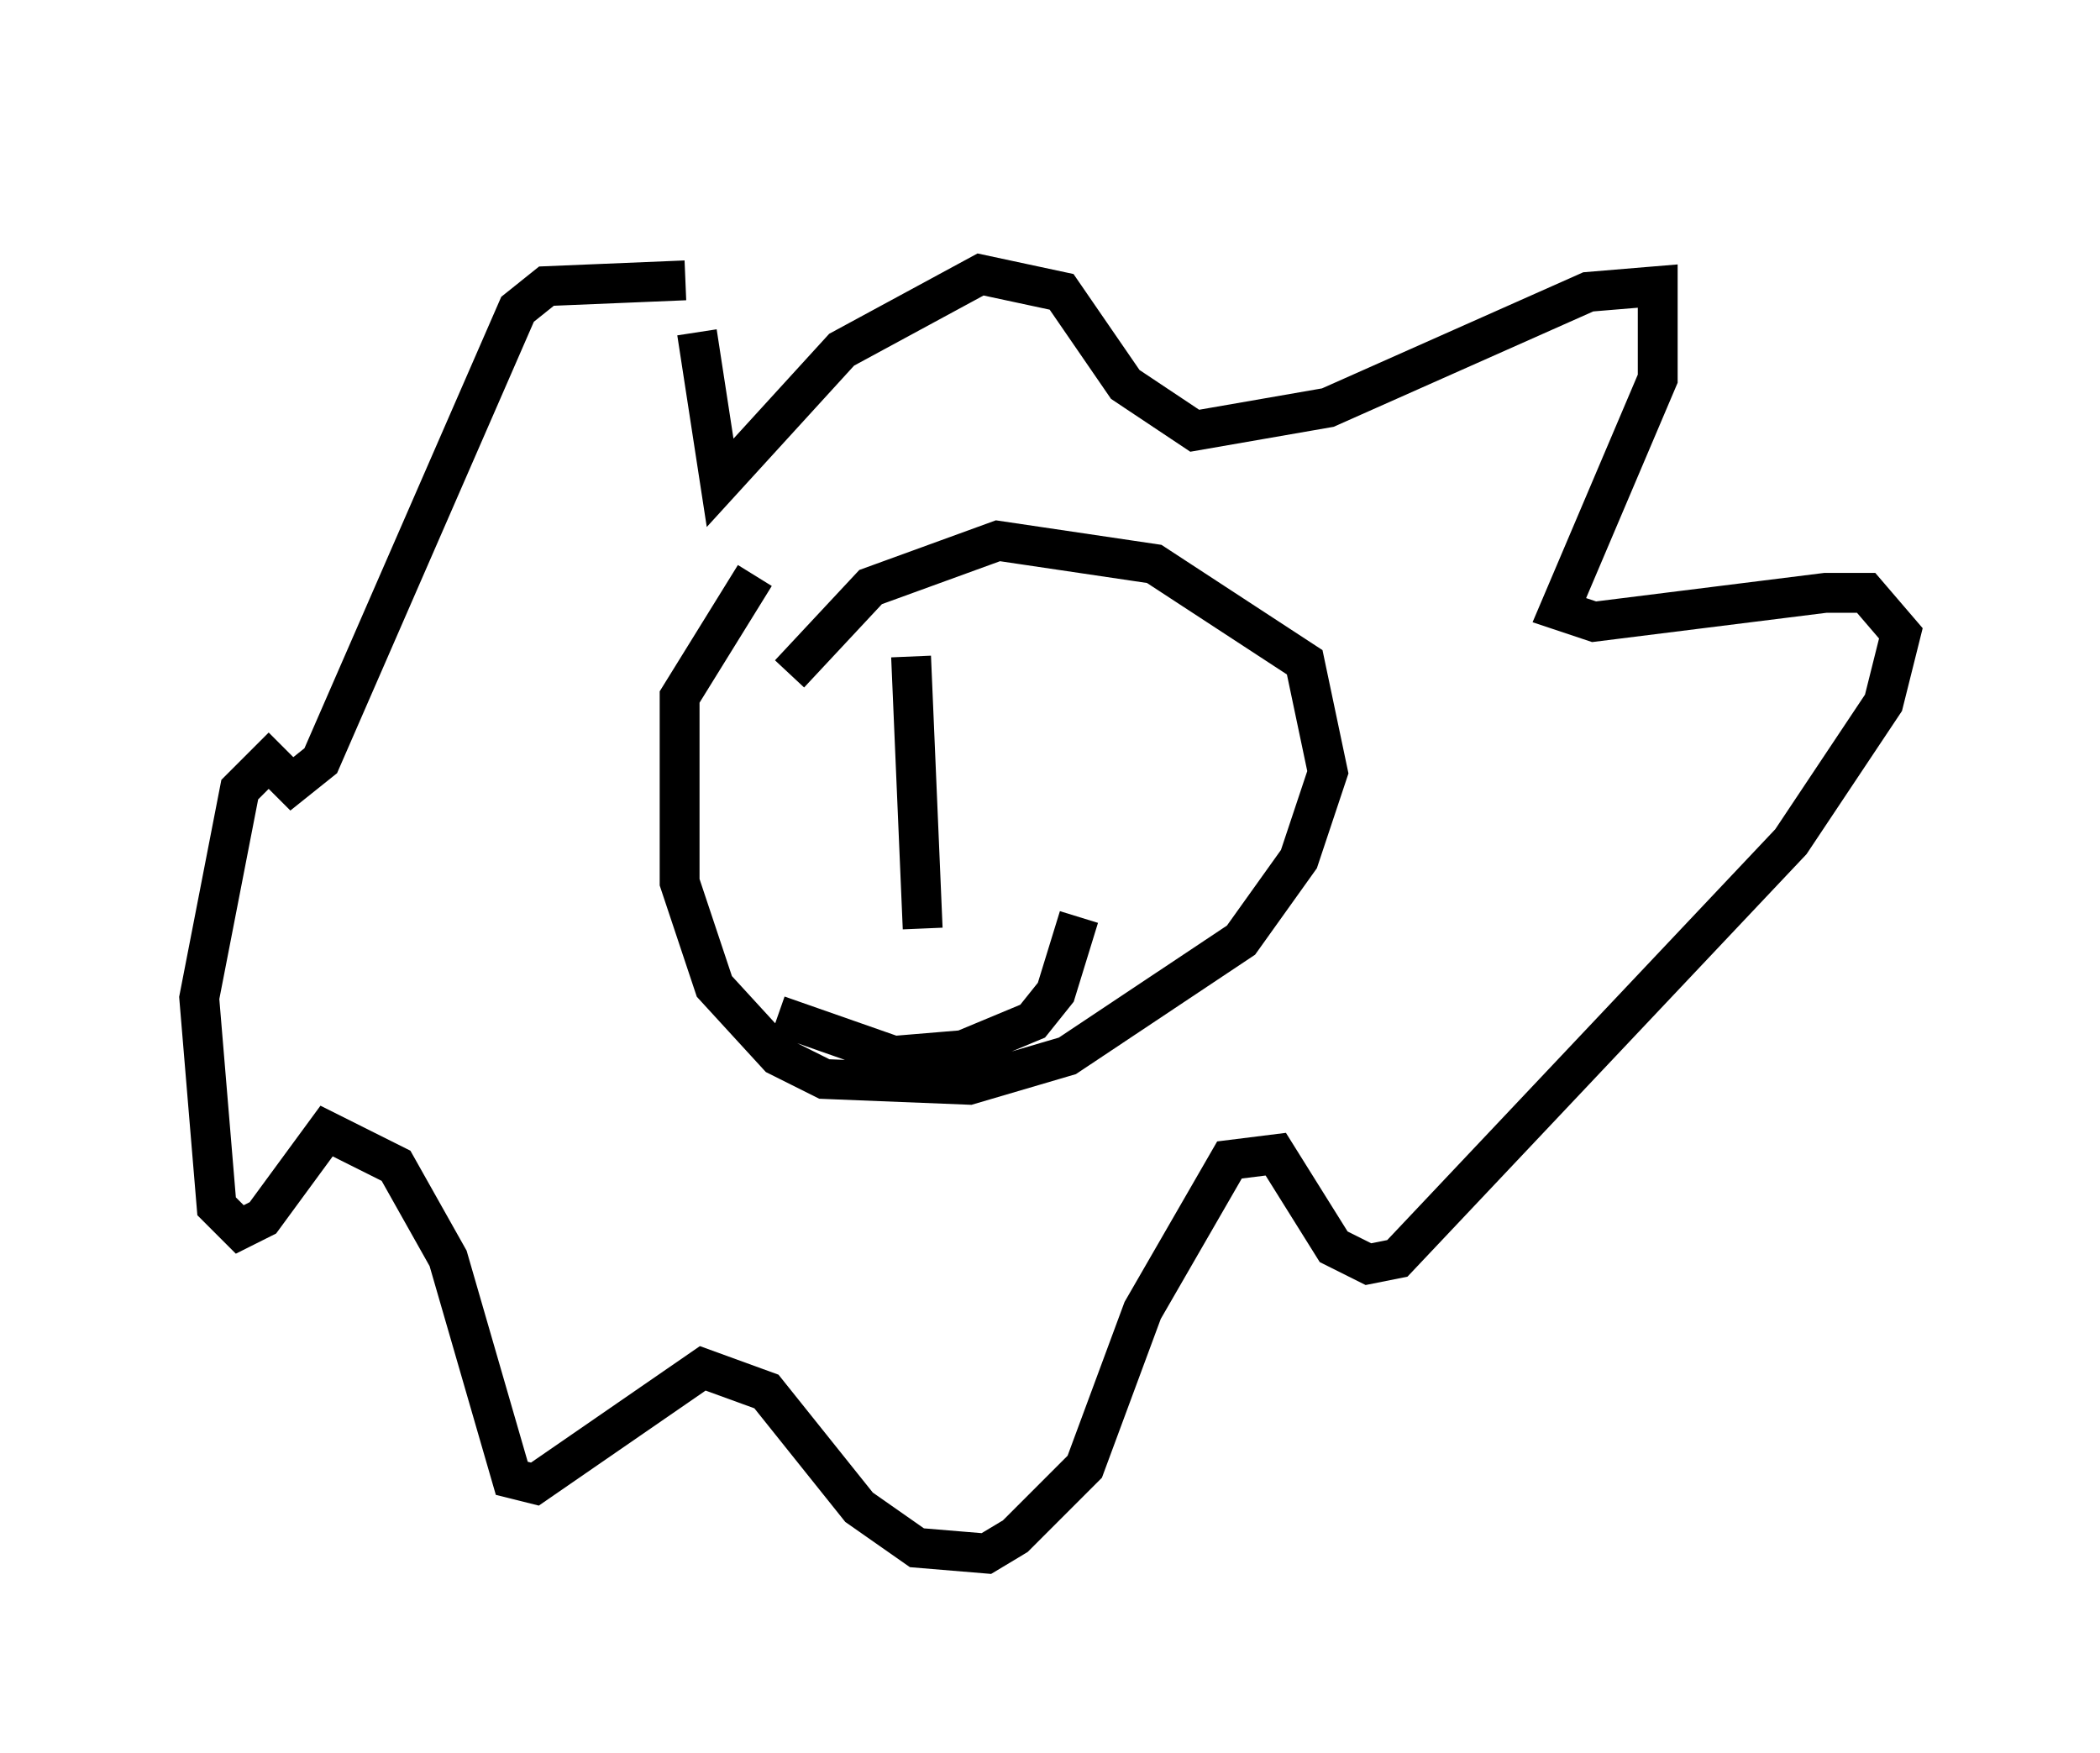 <?xml version="1.0" encoding="utf-8" ?>
<svg baseProfile="full" height="43.989" version="1.1" width="52.704" xmlns="http://www.w3.org/2000/svg" xmlns:ev="http://www.w3.org/2001/xml-events" xmlns:xlink="http://www.w3.org/1999/xlink"><defs /><rect fill="white" height="43.989" width="52.704" x="0" y="0" /><path d="M16.33, 5 m1.162, 3.341 l0.581, 3.777 3.05, -3.341 l3.486, -1.888 2.034, 0.436 l1.598, 2.324 1.743, 1.162 l3.341, -0.581 6.536, -2.905 l1.743, -0.145 0.0, 2.324 l-2.469, 5.81 0.872, 0.291 l5.81, -0.726 1.017, 0.0 l0.872, 1.017 -0.436, 1.743 l-2.324, 3.486 -9.877, 10.458 l-0.726, 0.145 -0.872, -0.436 l-1.453, -2.324 -1.162, 0.145 l-2.179, 3.777 -1.453, 3.922 l-1.743, 1.743 -0.726, 0.436 l-1.743, -0.145 -1.453, -1.017 l-2.324, -2.905 -1.598, -0.581 l-4.212, 2.905 -0.581, -0.145 l-1.598, -5.52 -1.307, -2.324 l-1.743, -0.872 -1.598, 2.179 l-0.581, 0.291 -0.581, -0.581 l-0.436, -5.229 1.017, -5.229 l0.726, -0.726 0.581, 0.581 l0.726, -0.581 4.939, -11.33 l0.726, -0.581 3.486, -0.145 m1.743, 7.408 l-1.888, 3.05 0.0, 4.648 l0.872, 2.615 1.598, 1.743 l1.162, 0.581 3.631, 0.145 l2.469, -0.726 4.358, -2.905 l1.453, -2.034 0.726, -2.179 l-0.581, -2.76 -3.777, -2.469 l-3.922, -0.581 -3.196, 1.162 l-2.034, 2.179 m3.05, -0.436 l0.291, 6.827 m-3.631, 2.179 l2.905, 1.017 1.743, -0.145 l1.743, -0.726 0.581, -0.726 l0.581, -1.888 " fill="none" stroke="black" stroke-width="1" /></svg>